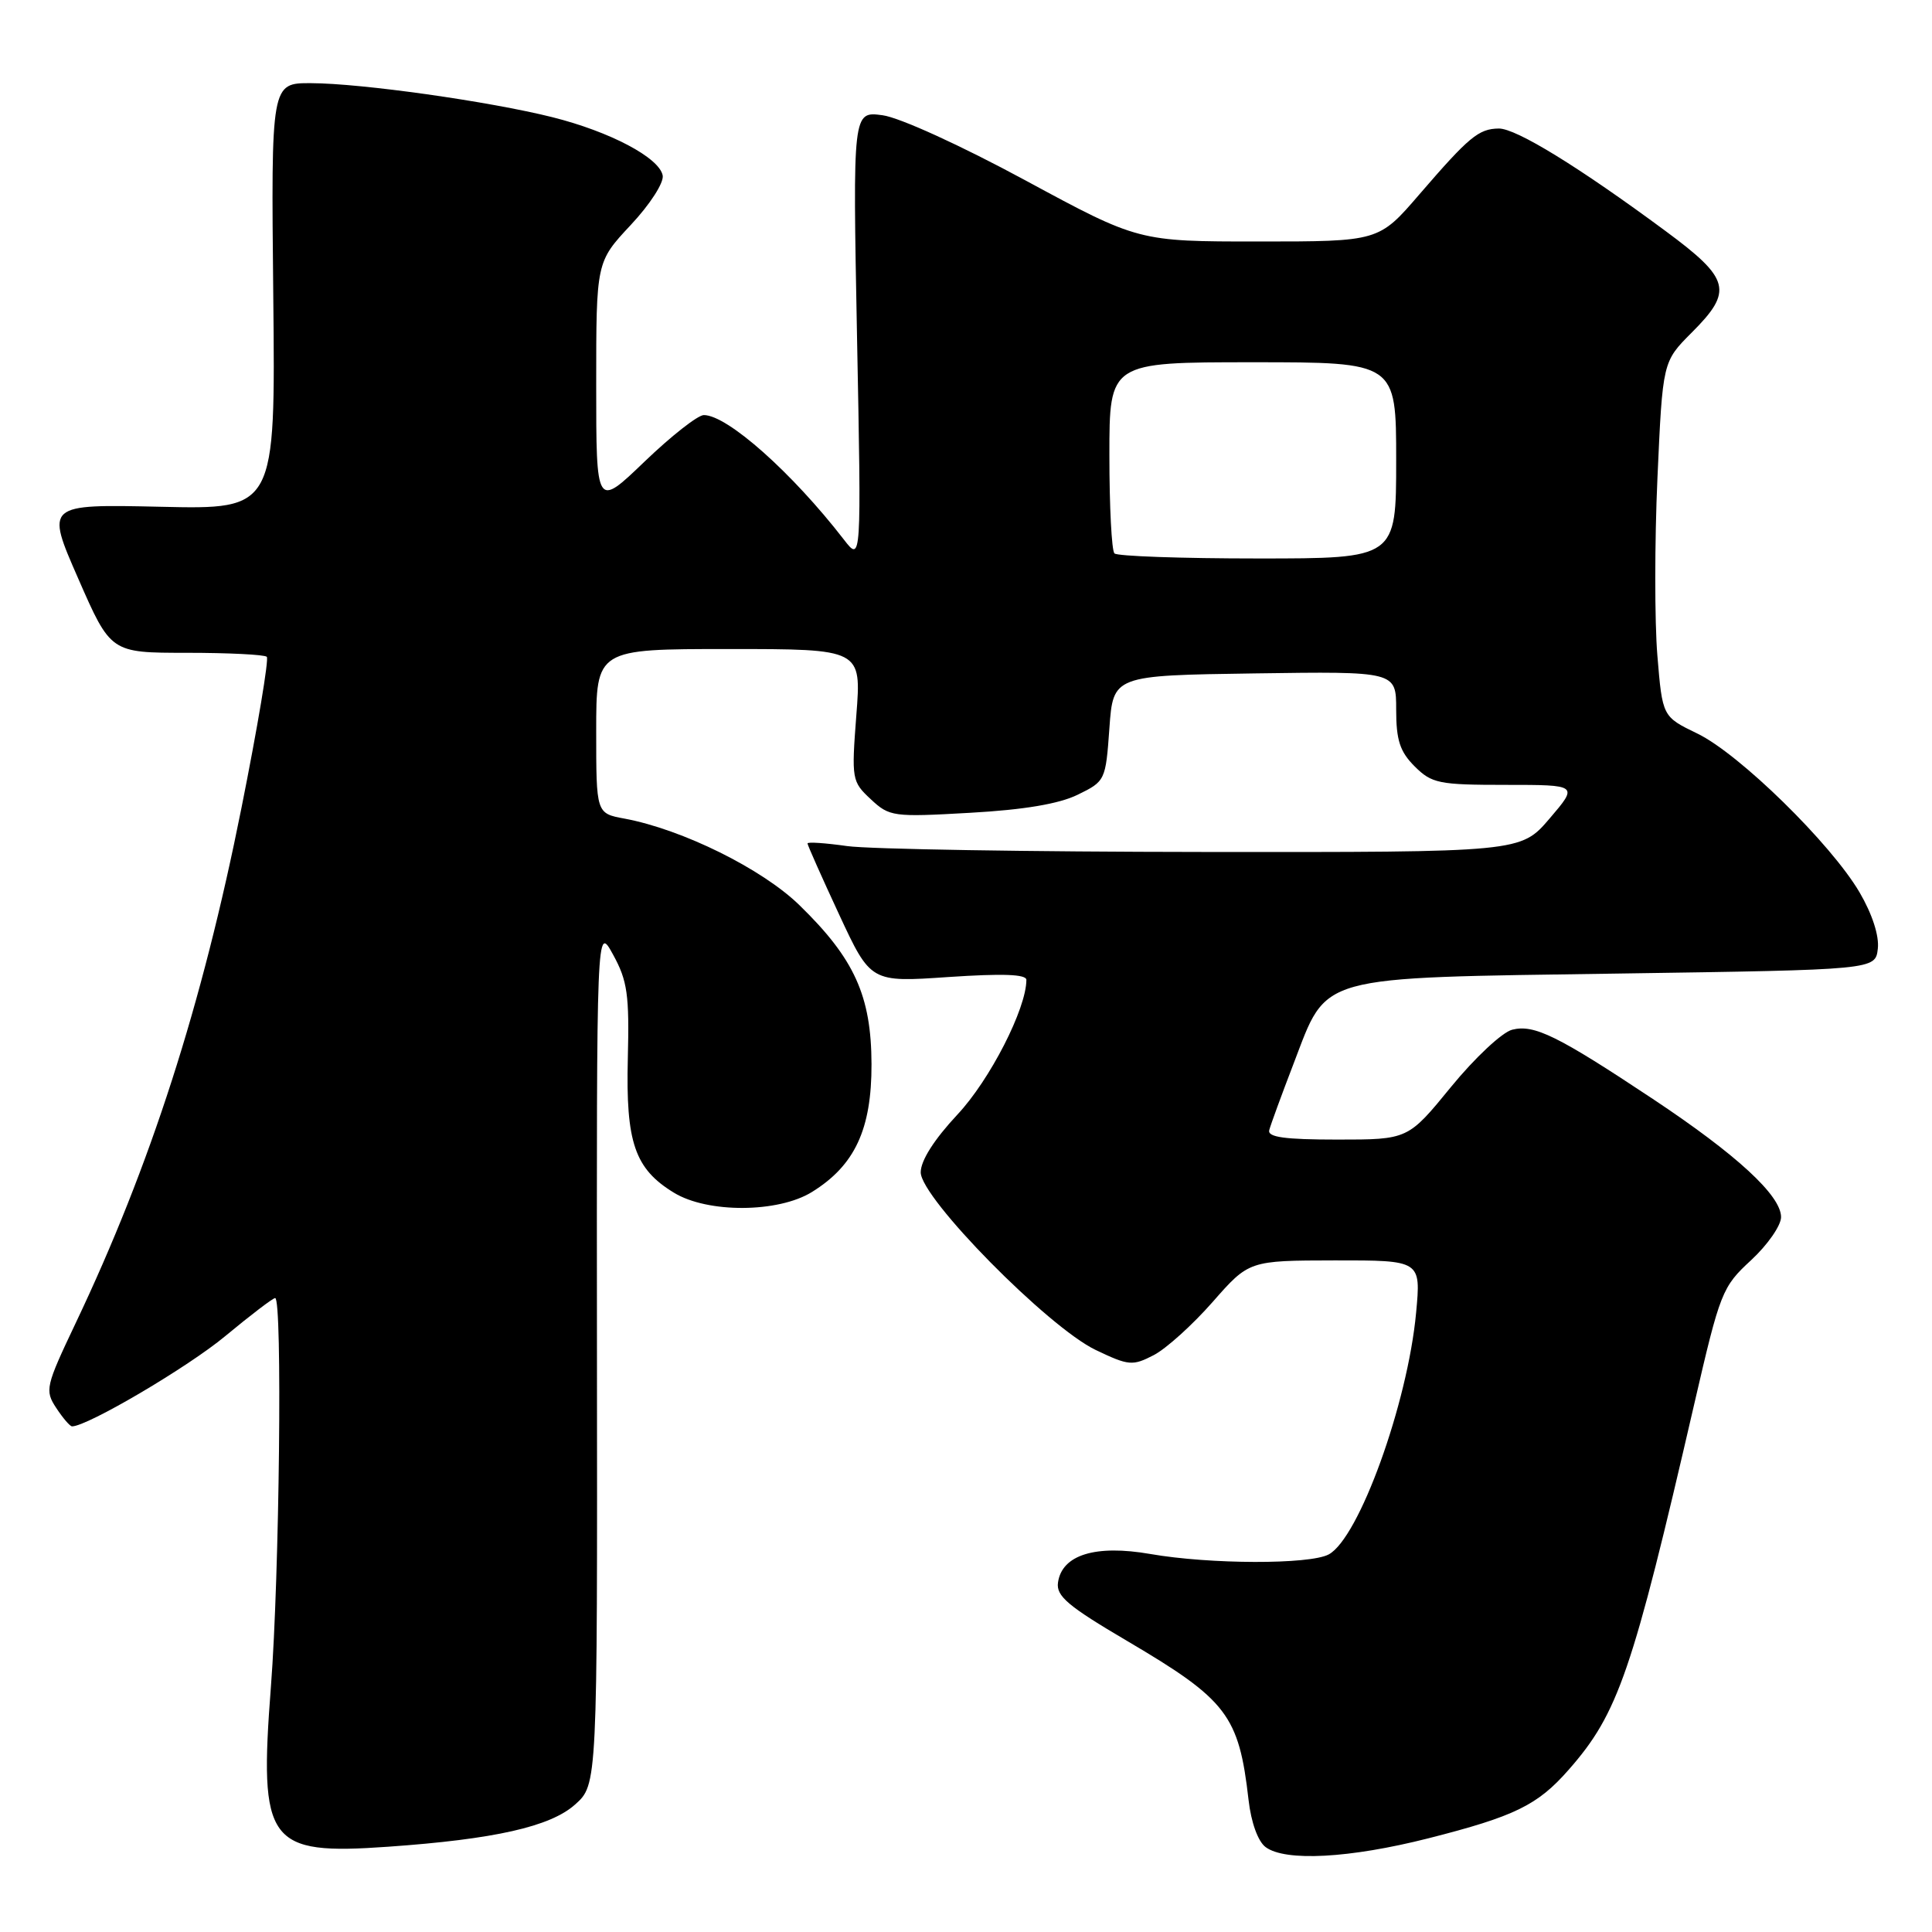 <?xml version="1.0" encoding="UTF-8" standalone="no"?>
<!DOCTYPE svg PUBLIC "-//W3C//DTD SVG 1.1//EN" "http://www.w3.org/Graphics/SVG/1.1/DTD/svg11.dtd" >
<svg xmlns="http://www.w3.org/2000/svg" xmlns:xlink="http://www.w3.org/1999/xlink" version="1.1" viewBox="0 0 256 256">
 <g >
 <path fill="currentColor"
d=" M 189.25 243.59 C 200.71 240.68 203.74 239.20 207.85 234.51 C 214.43 227.03 216.29 221.59 224.49 186.07 C 227.93 171.18 228.19 170.52 232.03 166.98 C 234.21 164.96 236.00 162.39 236.00 161.27 C 236.00 158.41 230.11 152.99 219.00 145.61 C 206.40 137.24 203.29 135.71 200.38 136.44 C 199.05 136.77 195.41 140.18 192.27 144.02 C 186.57 151.00 186.57 151.00 177.21 151.00 C 170.22 151.00 167.94 150.68 168.18 149.75 C 168.36 149.06 169.81 145.09 171.41 140.93 C 175.97 129.05 174.01 129.60 214.50 129.00 C 248.50 128.50 248.50 128.50 248.82 125.71 C 249.02 124.00 248.08 121.11 246.40 118.24 C 242.61 111.78 230.45 99.87 224.89 97.19 C 220.28 94.96 220.28 94.96 219.61 86.85 C 219.24 82.39 219.24 71.80 219.62 63.33 C 220.31 47.93 220.31 47.93 224.15 44.08 C 229.69 38.55 229.28 36.96 220.69 30.61 C 209.21 22.12 200.88 17.00 198.59 17.03 C 195.92 17.07 194.66 18.12 188.08 25.75 C 182.70 32.00 182.70 32.00 166.77 32.00 C 150.85 32.00 150.85 32.00 135.87 23.90 C 127.33 19.28 119.20 15.57 116.94 15.27 C 112.99 14.74 112.99 14.74 113.56 44.62 C 114.14 74.50 114.14 74.50 111.82 71.50 C 104.97 62.64 96.38 55.00 93.26 55.00 C 92.47 55.00 88.94 57.77 85.41 61.16 C 79.00 67.32 79.00 67.32 79.00 51.01 C 79.00 34.71 79.00 34.71 83.57 29.82 C 86.13 27.09 87.99 24.20 87.81 23.25 C 87.36 20.89 80.84 17.45 73.20 15.53 C 64.80 13.43 47.91 11.04 41.21 11.02 C 35.92 11.00 35.92 11.00 36.21 39.25 C 36.50 67.50 36.50 67.50 21.28 67.15 C 6.05 66.81 6.05 66.81 10.36 76.65 C 14.67 86.50 14.67 86.50 24.73 86.50 C 30.27 86.50 35.05 86.74 35.35 87.03 C 35.65 87.32 34.14 96.32 32.00 107.03 C 26.78 133.19 19.93 154.49 10.03 175.31 C 6.04 183.71 5.92 184.23 7.45 186.56 C 8.33 187.90 9.27 189.00 9.55 189.00 C 11.58 189.00 24.93 181.14 29.86 177.03 C 33.19 174.27 36.16 172.00 36.46 172.00 C 37.43 172.00 37.03 208.81 35.90 223.46 C 34.30 244.28 35.44 245.83 51.44 244.70 C 65.52 243.71 72.93 242.04 76.20 239.11 C 79.16 236.47 79.16 236.47 79.10 179.49 C 79.05 122.50 79.05 122.50 81.24 126.50 C 83.14 129.96 83.40 131.81 83.19 140.25 C 82.91 151.39 84.11 154.88 89.30 158.04 C 93.77 160.77 103.10 160.72 107.58 157.95 C 113.27 154.43 115.50 149.64 115.48 141.00 C 115.45 131.95 113.22 127.04 105.94 119.95 C 101.00 115.13 90.42 109.90 82.75 108.47 C 79.00 107.78 79.00 107.78 79.00 96.89 C 79.00 86.00 79.00 86.00 96.58 86.00 C 114.15 86.00 114.15 86.00 113.47 94.75 C 112.82 103.27 112.87 103.56 115.38 105.90 C 117.86 108.22 118.34 108.28 128.54 107.70 C 135.68 107.30 140.33 106.52 142.81 105.30 C 146.45 103.53 146.51 103.40 147.00 96.50 C 147.50 89.50 147.50 89.50 166.25 89.23 C 185.00 88.96 185.00 88.96 185.00 94.02 C 185.00 98.07 185.49 99.59 187.45 101.55 C 189.72 103.81 190.65 104.00 199.52 104.00 C 209.14 104.00 209.14 104.00 205.32 108.47 C 201.50 112.93 201.50 112.93 159.50 112.89 C 136.40 112.87 115.14 112.52 112.25 112.11 C 109.36 111.70 107.00 111.54 107.00 111.76 C 107.00 111.98 108.88 116.21 111.18 121.16 C 115.37 130.17 115.37 130.17 125.68 129.46 C 132.85 128.98 136.00 129.09 136.00 129.84 C 136.00 133.65 131.16 143.11 126.86 147.69 C 123.78 150.99 122.00 153.78 122.00 155.34 C 122.00 158.74 138.87 175.86 145.19 178.88 C 149.56 180.97 150.07 181.01 152.86 179.57 C 154.51 178.72 158.02 175.55 160.68 172.52 C 165.50 167.03 165.50 167.03 176.89 167.01 C 188.29 167.00 188.29 167.00 187.64 173.96 C 186.52 185.98 180.07 203.82 176.06 205.97 C 173.53 207.32 160.32 207.29 152.41 205.91 C 145.15 204.65 140.71 206.02 140.19 209.69 C 139.93 211.49 141.51 212.82 149.36 217.44 C 162.60 225.24 164.16 227.28 165.44 238.50 C 165.78 241.49 166.69 244.00 167.70 244.75 C 170.31 246.69 178.83 246.23 189.25 243.59 Z  M 147.67 73.33 C 147.30 72.97 147.00 67.12 147.00 60.33 C 147.00 48.00 147.00 48.00 166.00 48.00 C 185.00 48.00 185.00 48.00 185.00 61.00 C 185.00 74.00 185.00 74.00 166.67 74.00 C 156.58 74.00 148.03 73.70 147.67 73.33 Z "/>
</g>
</svg>